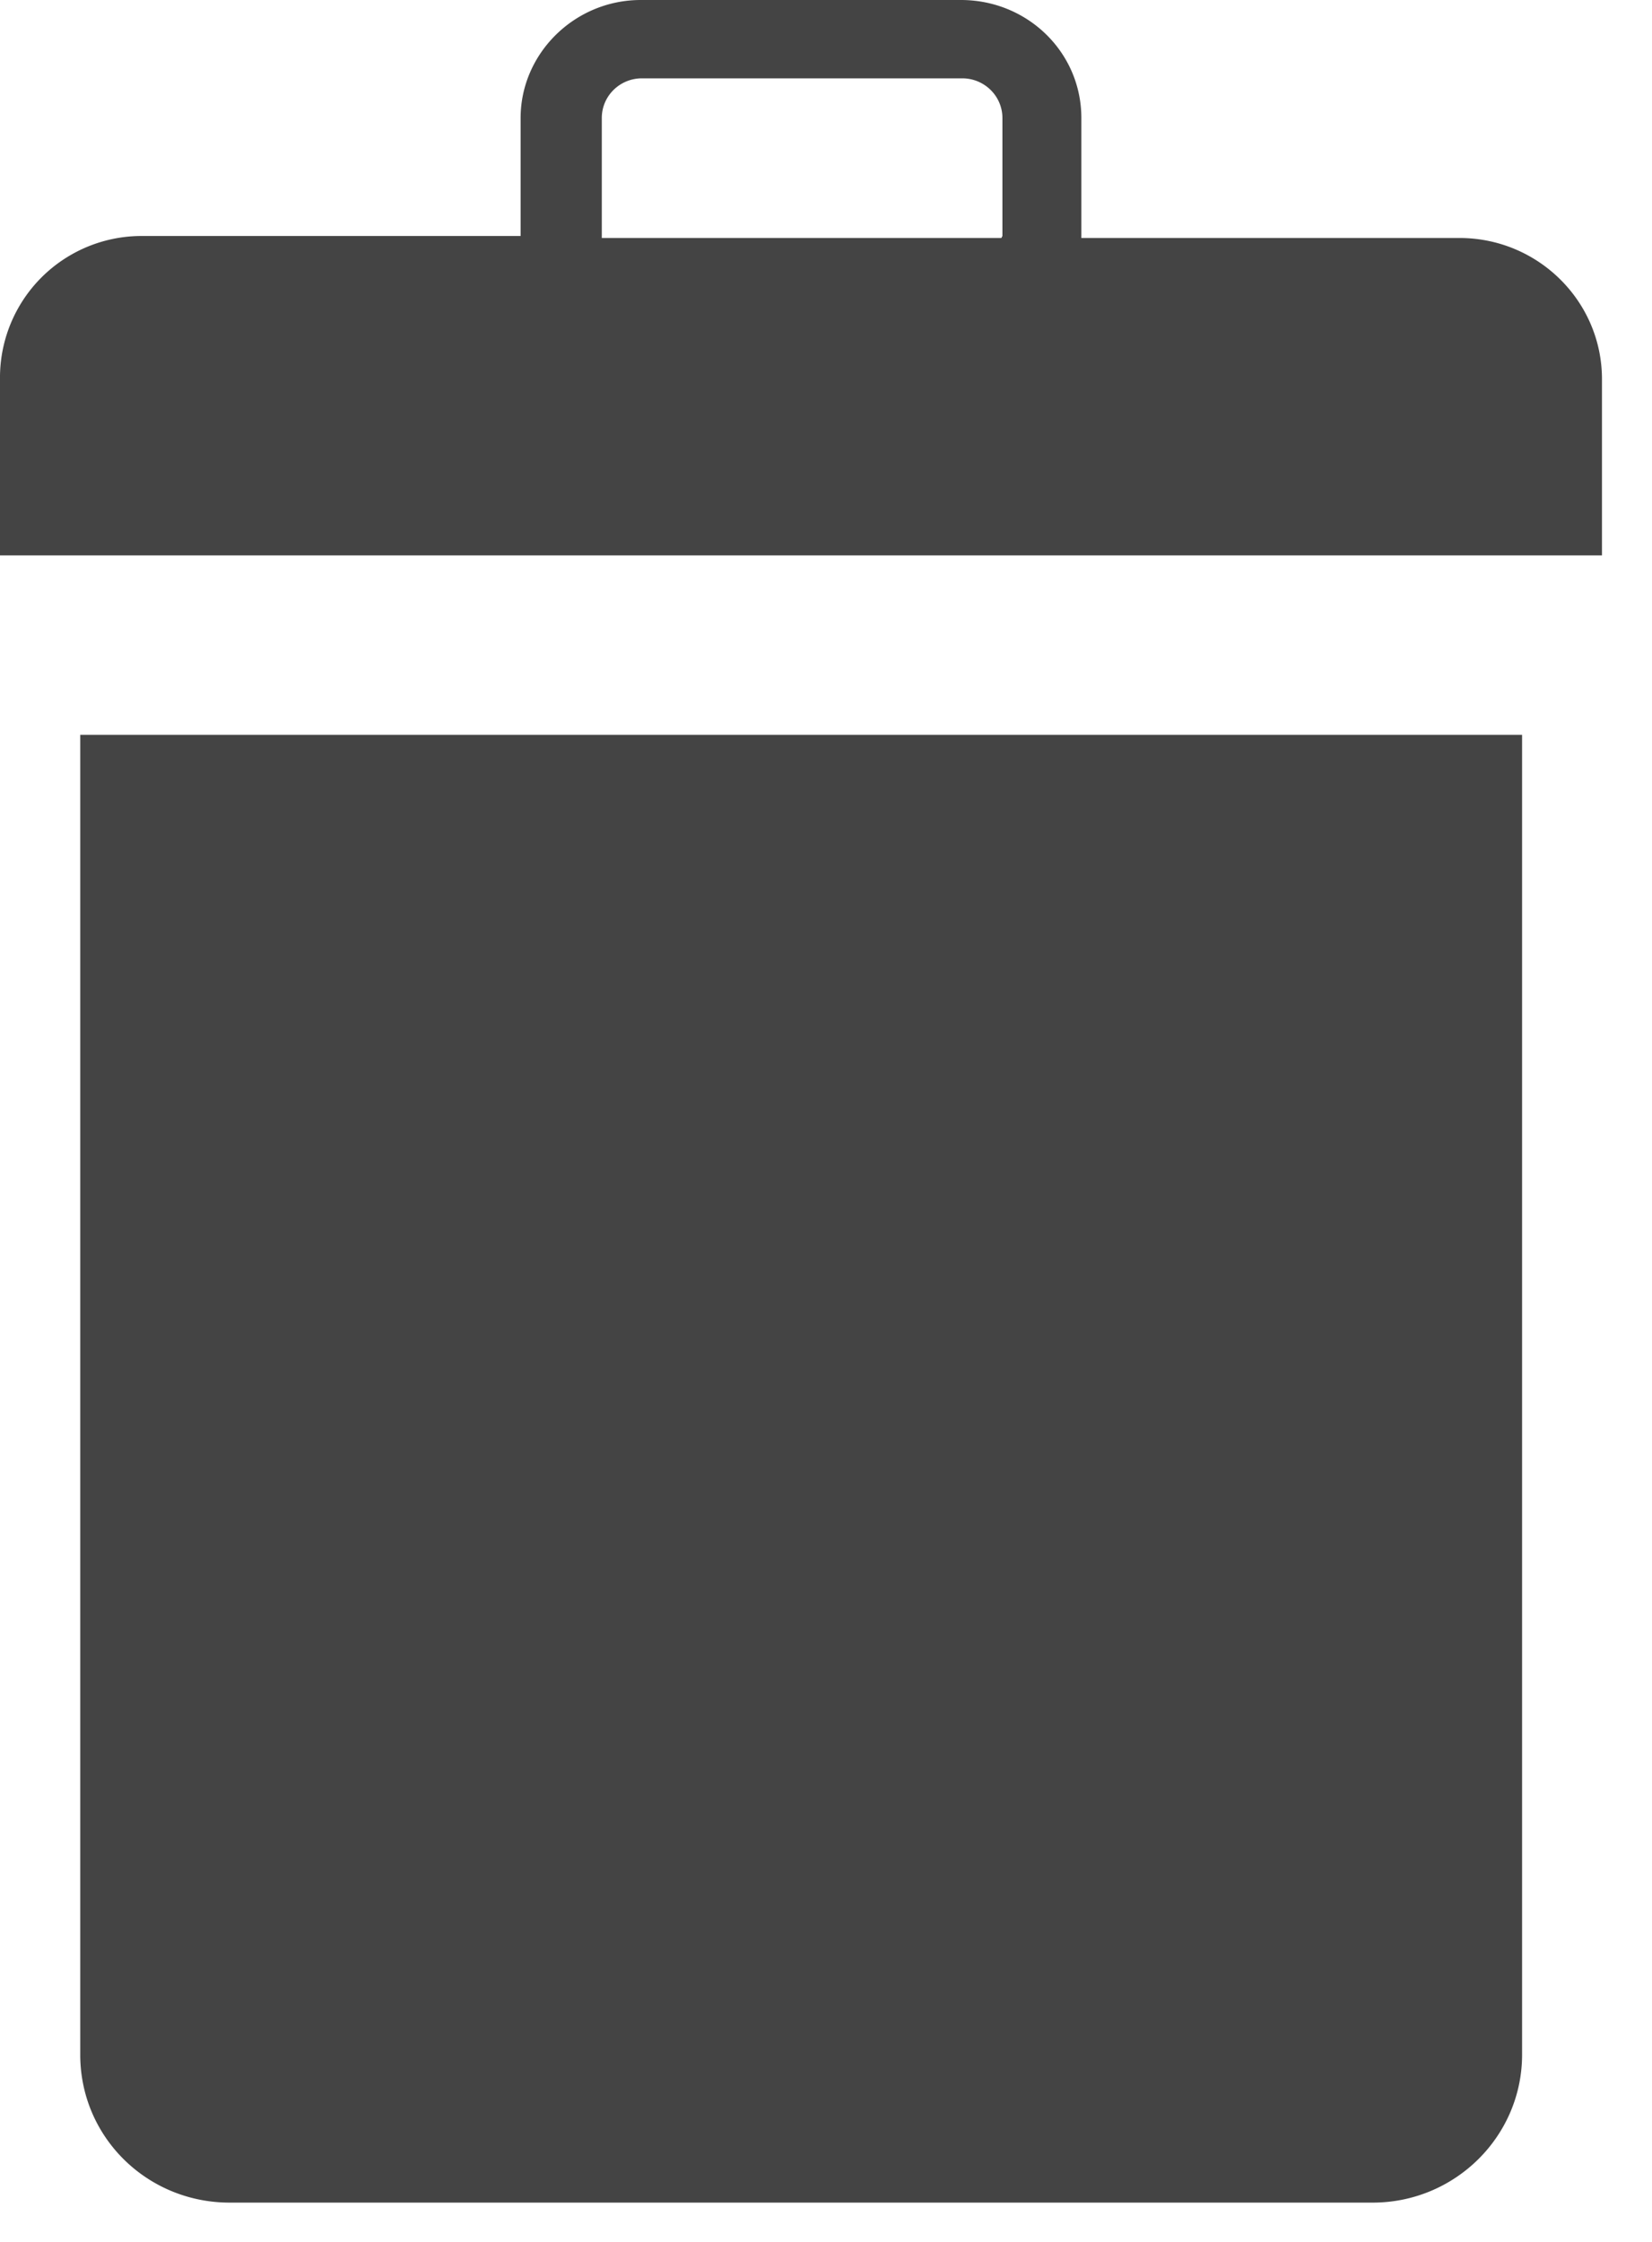<svg xmlns="http://www.w3.org/2000/svg" width="14" height="19">
<path d="M12.37 2.017H9.164V1c0-.557-.457-1-1.02-1H5.43c-.56 0-1.018.453-1.018 1v1H1.207A1.2 1.2 0 0 0 0 3.213v1.494h13.576V3.213c0-.66-.542-1.196-1.207-1.196zm-3.884 0H5.1V1c0-.186.152-.336.34-.336h2.715c.187 0 .34.15.34.336v1zM.68 17.413c0 .7.568 1.254 1.266 1.254h9.687c.698 0 1.266-.562 1.266-1.254V6.228H.68v11.185" fill="#444" fill-rule="evenodd"></path>
</svg>